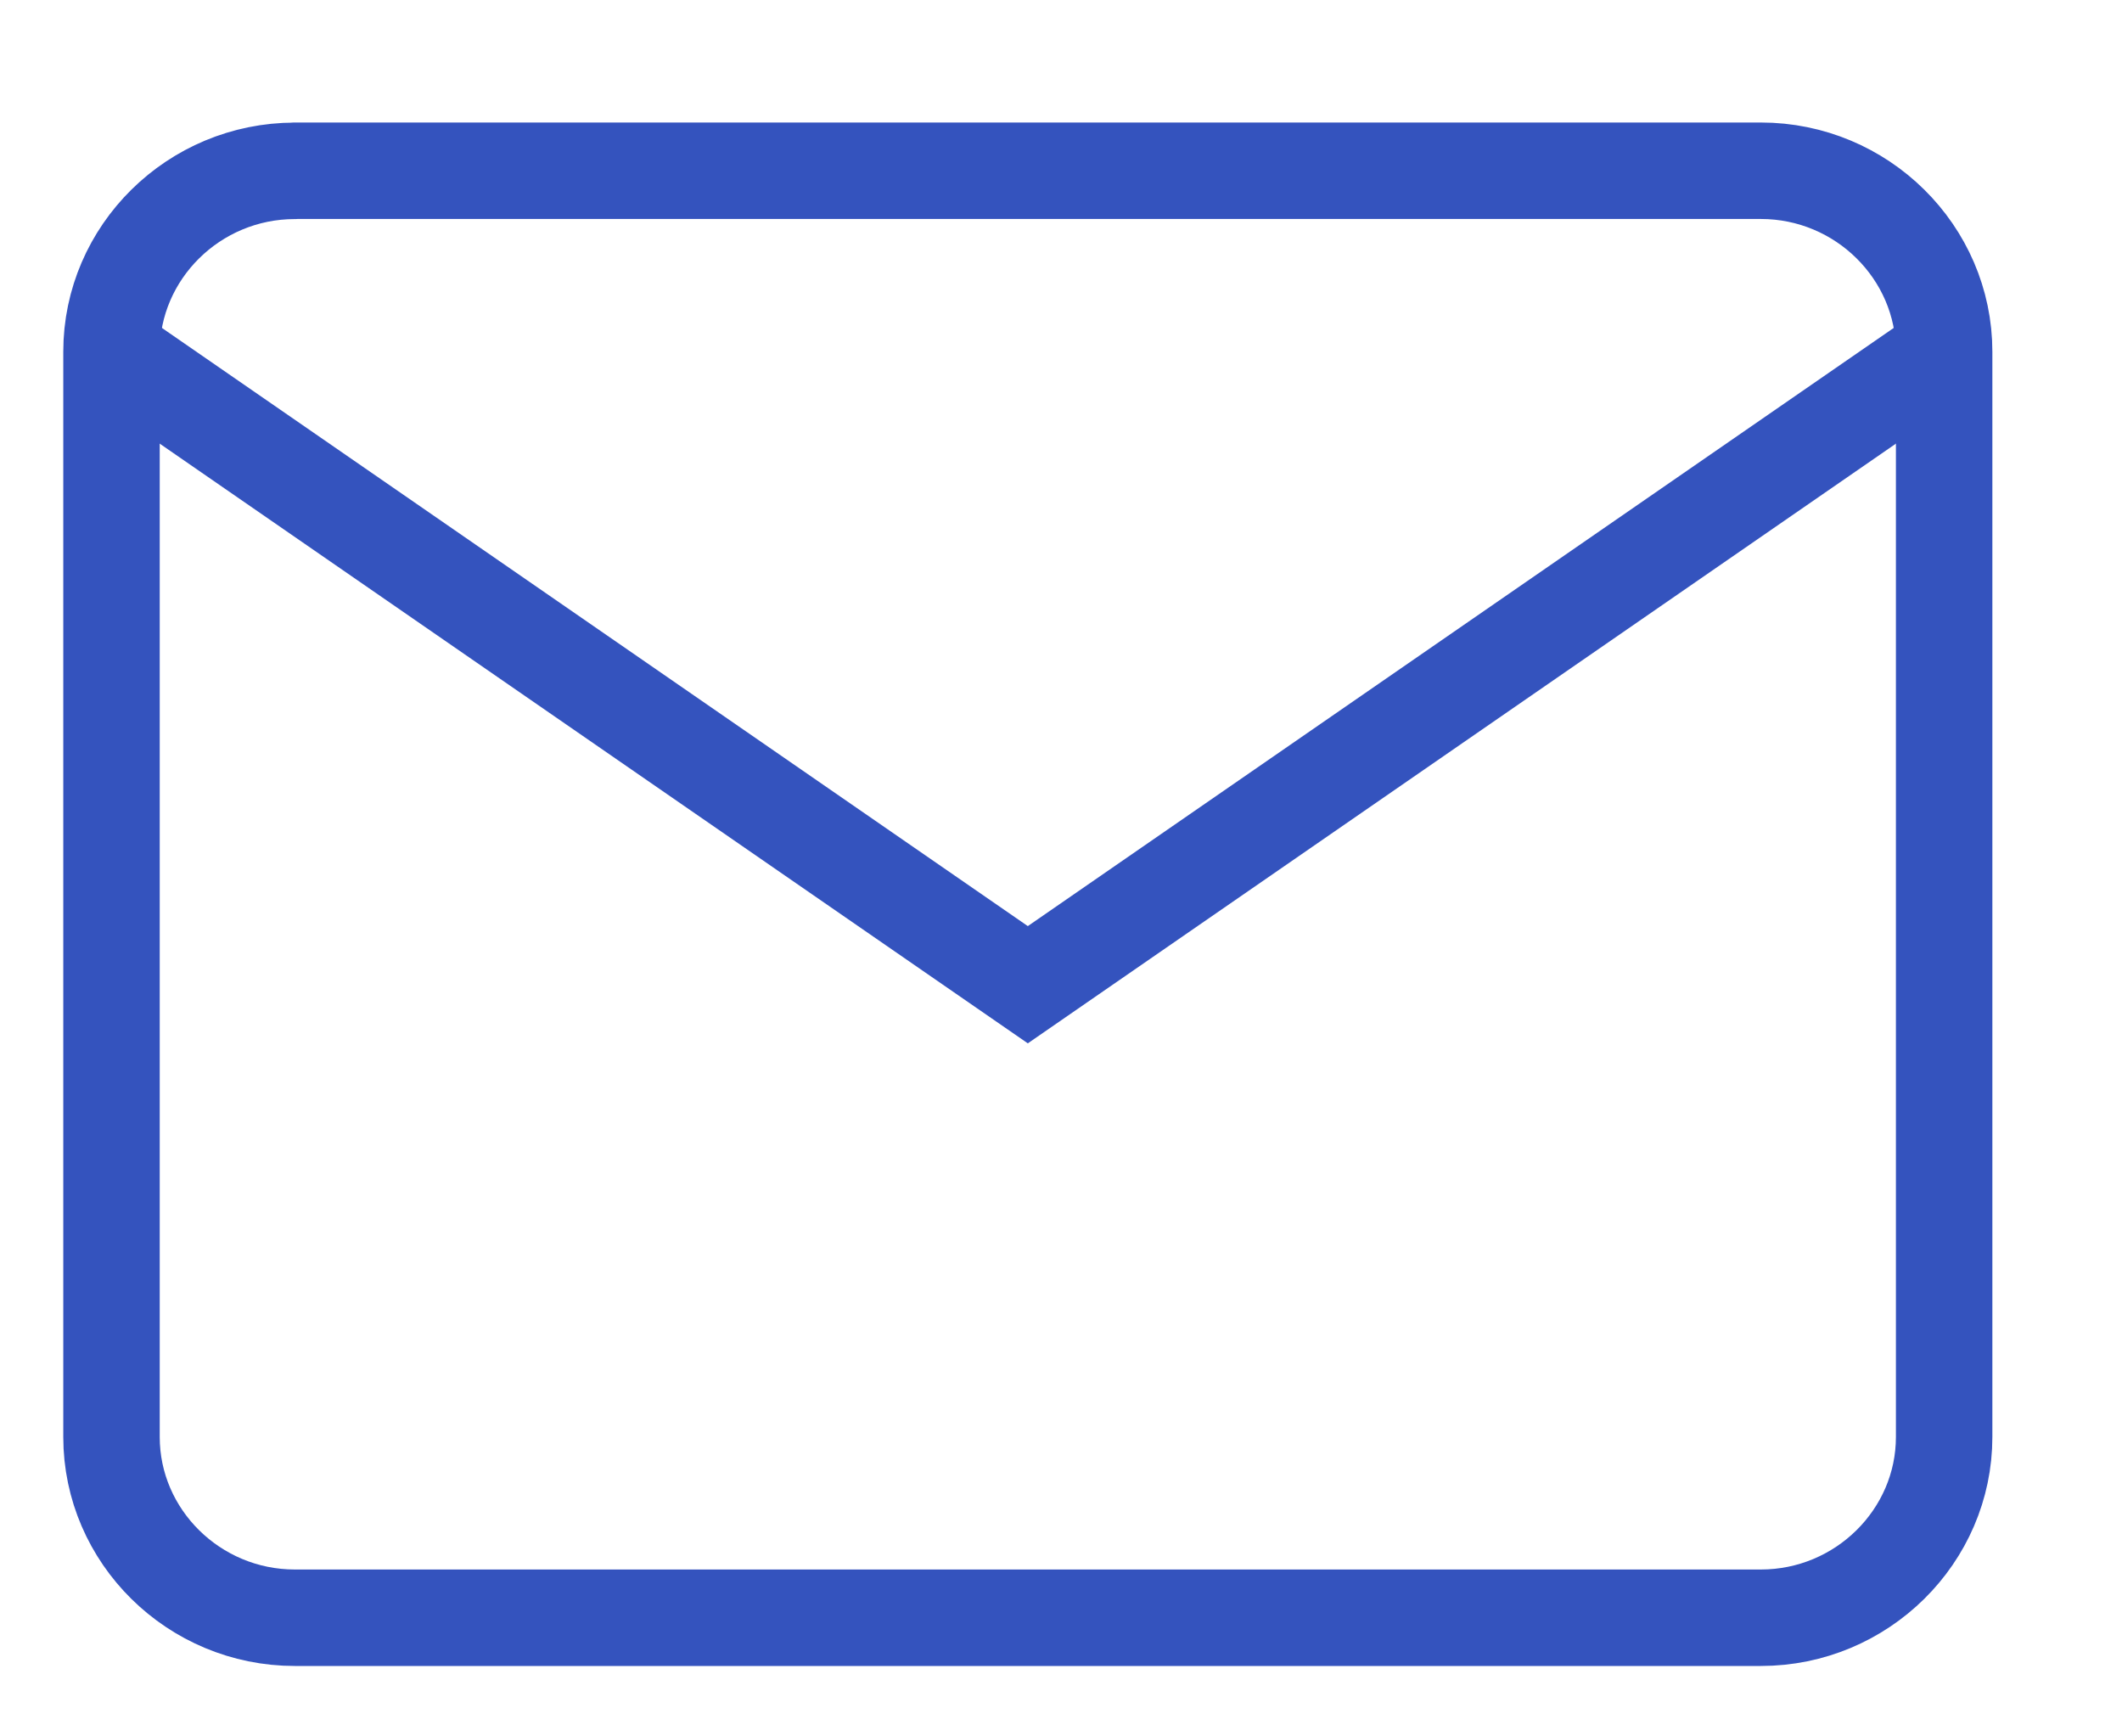<svg width="22" height="18" viewBox="0 0 22 18" fill="none" xmlns="http://www.w3.org/2000/svg">
    <path d="M3.056 1.77h15.2c1.045 0 1.9.844 1.9 1.876v11.25c0 1.03-.855 1.874-1.9 1.874h-15.2c-1.045 0-1.9-.843-1.9-1.874V3.646c0-1.032.855-1.875 1.9-1.875z" stroke="#3453BE" strokeWidth="1.7" strokeLinecap="round" stroke-linejoin="round"/>
    <path d="m20.156 3.646-9.5 6.562-9.5-6.562" stroke="#3453BE" strokeWidth="1.7" strokeLinecap="round" strokeLinejoin="round"/>
</svg>
